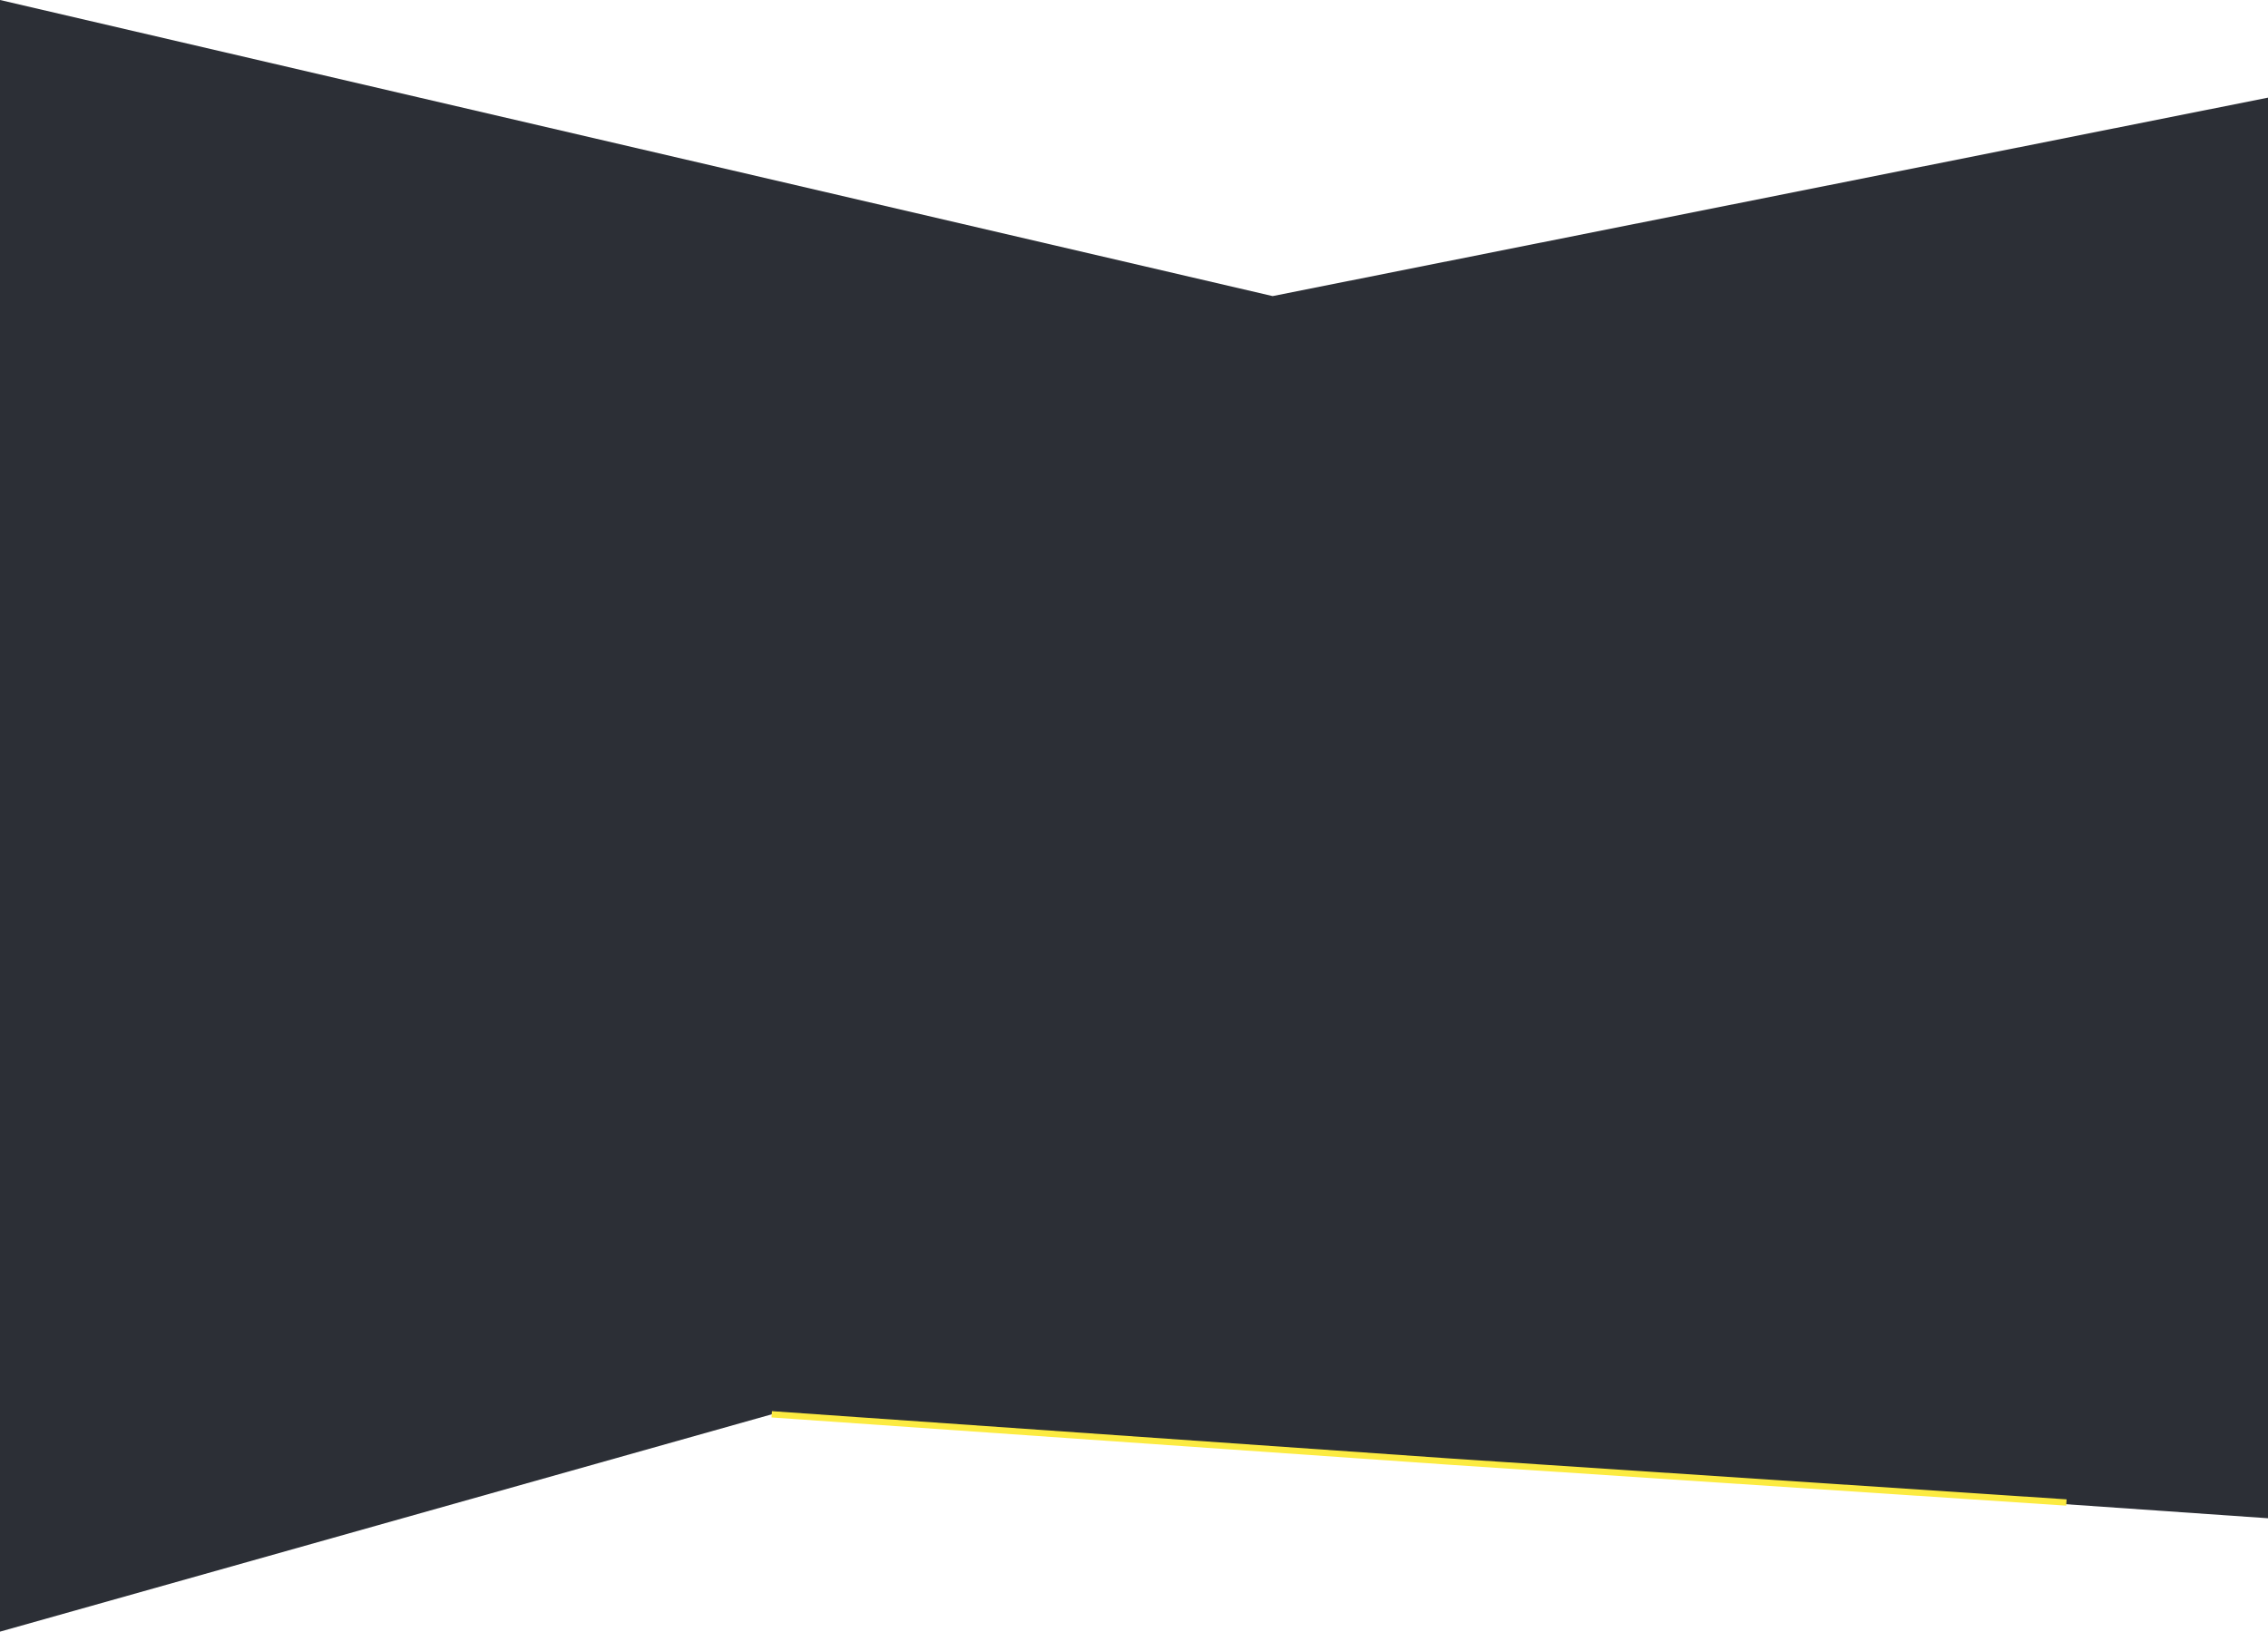 <svg width="360" height="259" viewBox="0 0 360 259" fill="none" xmlns="http://www.w3.org/2000/svg">
<path d="M0 0V259L122.5 224.5L360 241V15.5L202 47L0 0Z" fill="#2C2F36"/>
<path d="M328 238.5L230 232L122.5 224.5" stroke="#FCEB41"/>
</svg>
